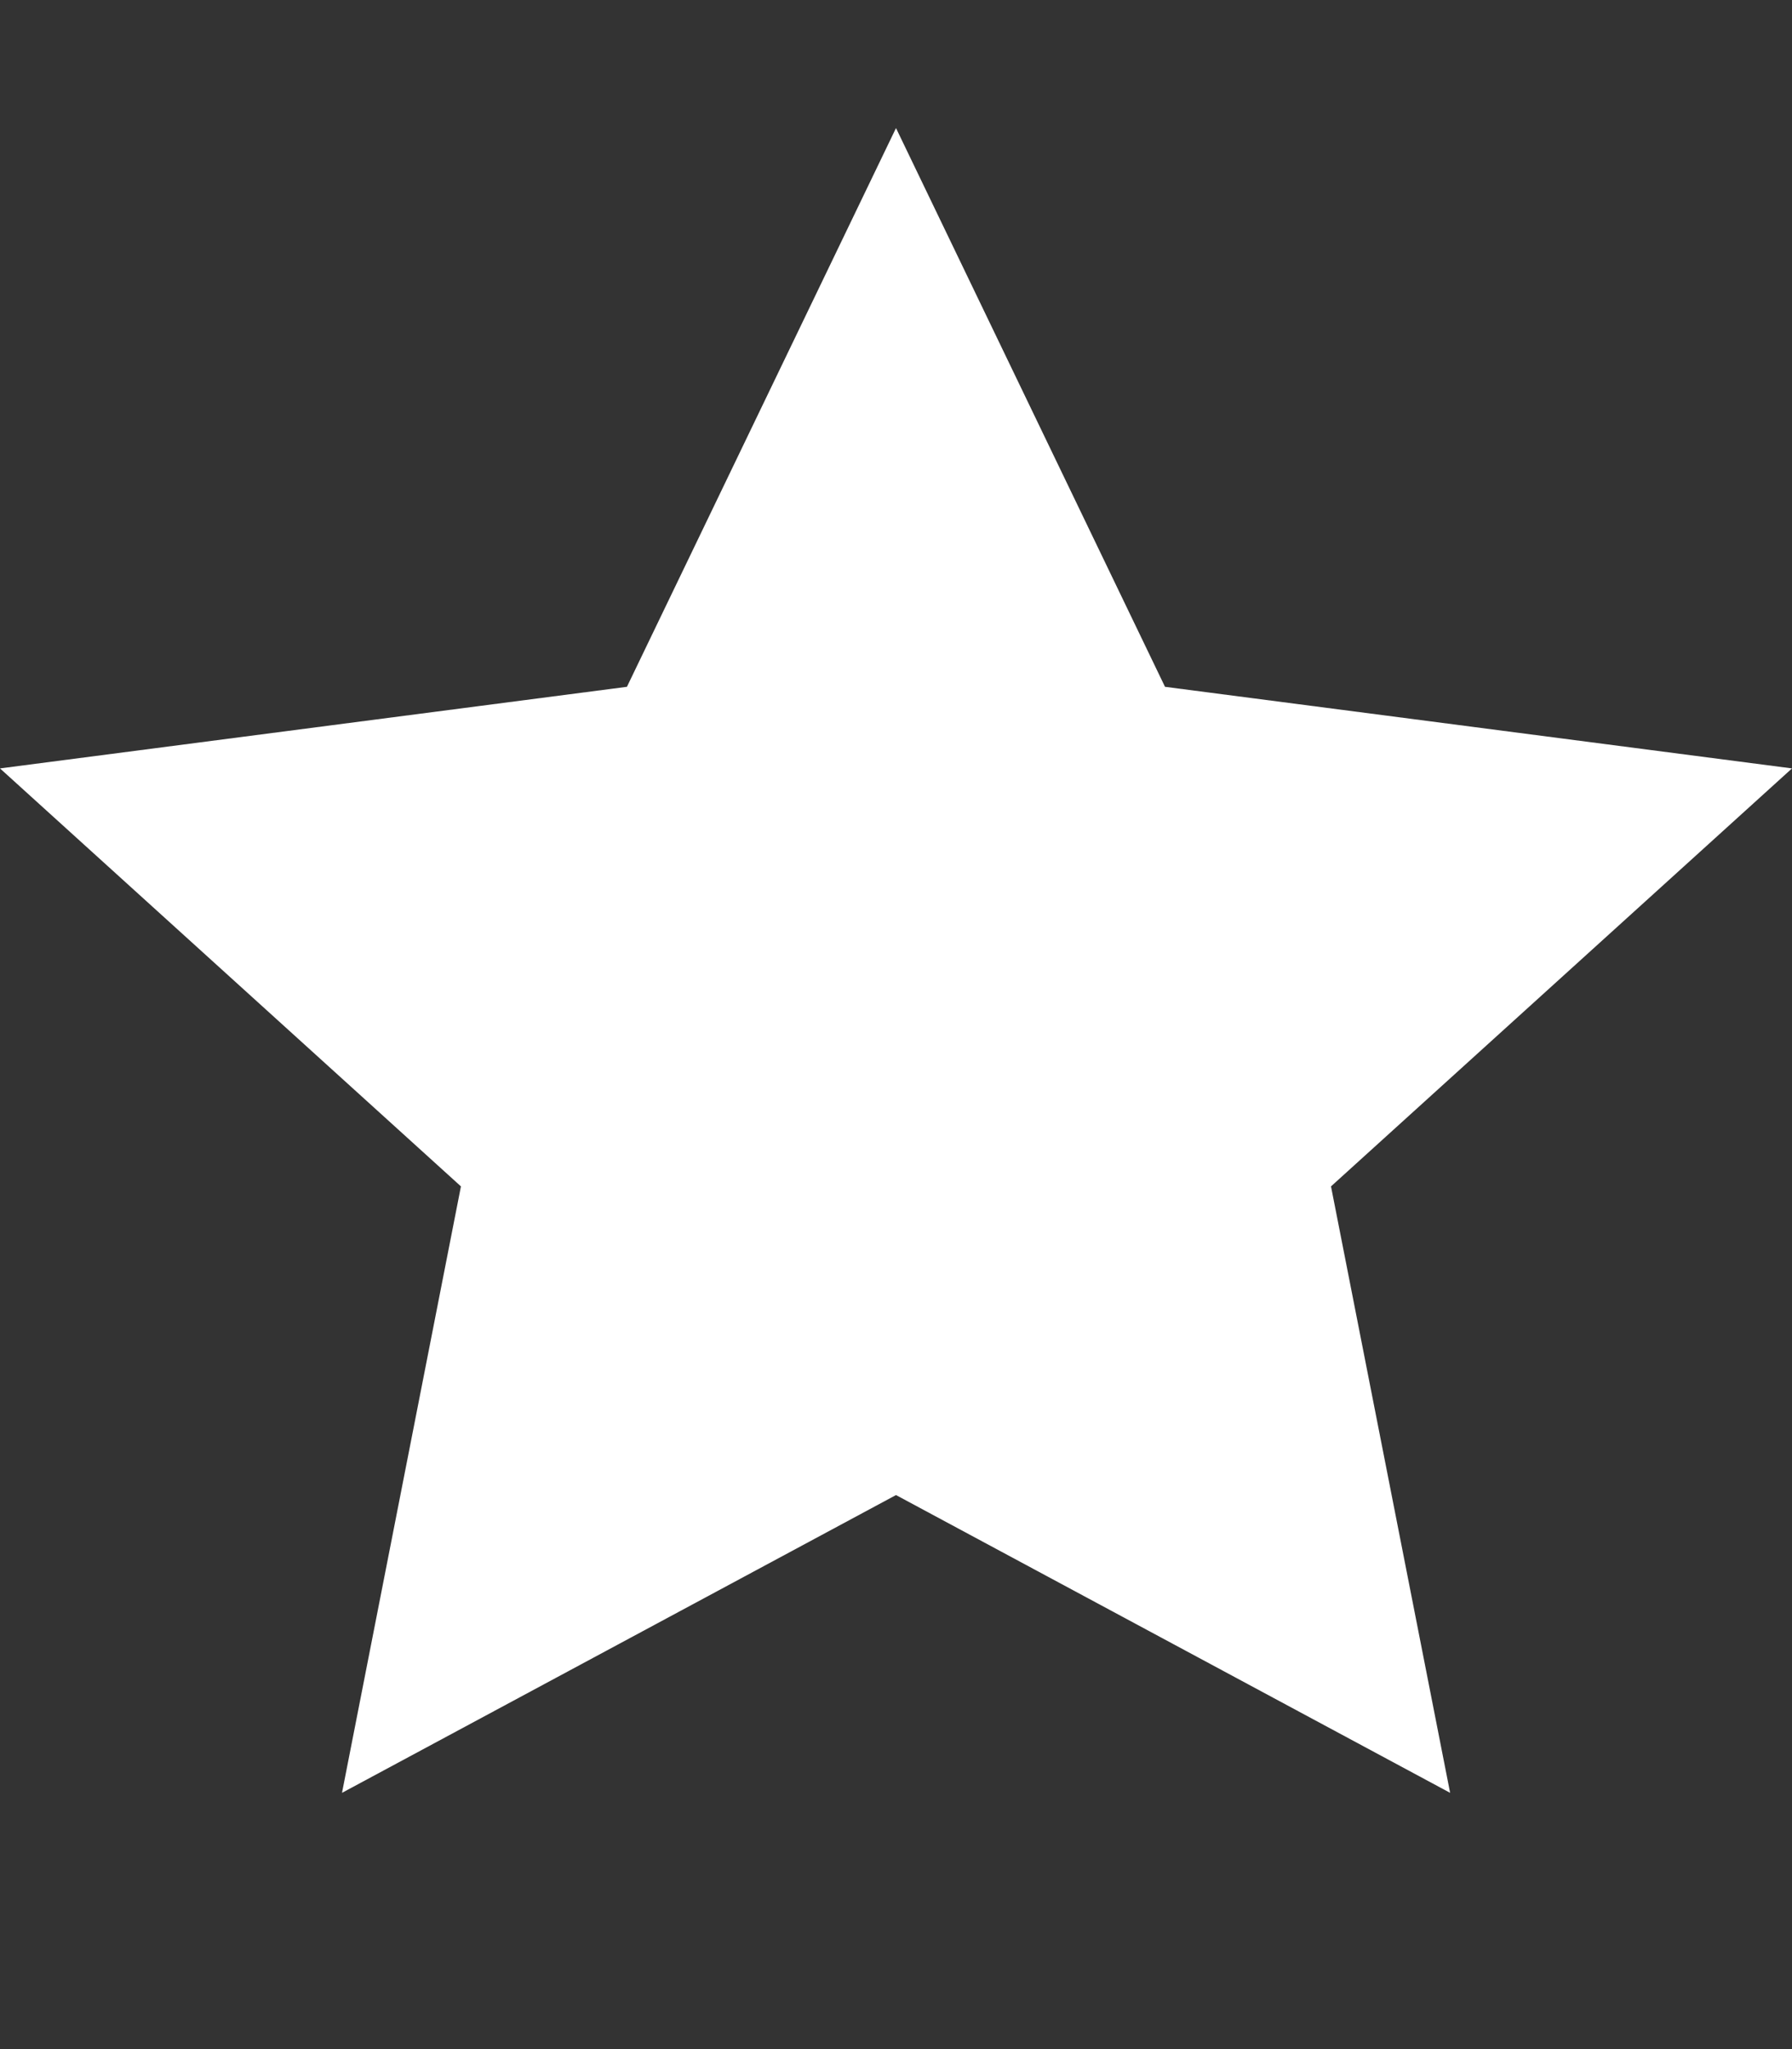<svg xmlns="http://www.w3.org/2000/svg" width="896" height="1024"><rect width="100%" height="100%" fill="#333333" stroke="none"/><style type="text/css">.white{fill:#fff}</style><path d="M896 384l-313.5-40.781L448 64 313.469 343.219 0 384l230.469 208.875L171 895.938l277-148.812 277.062 148.812L665.5 592.875 896 384z" class="white"/></svg>